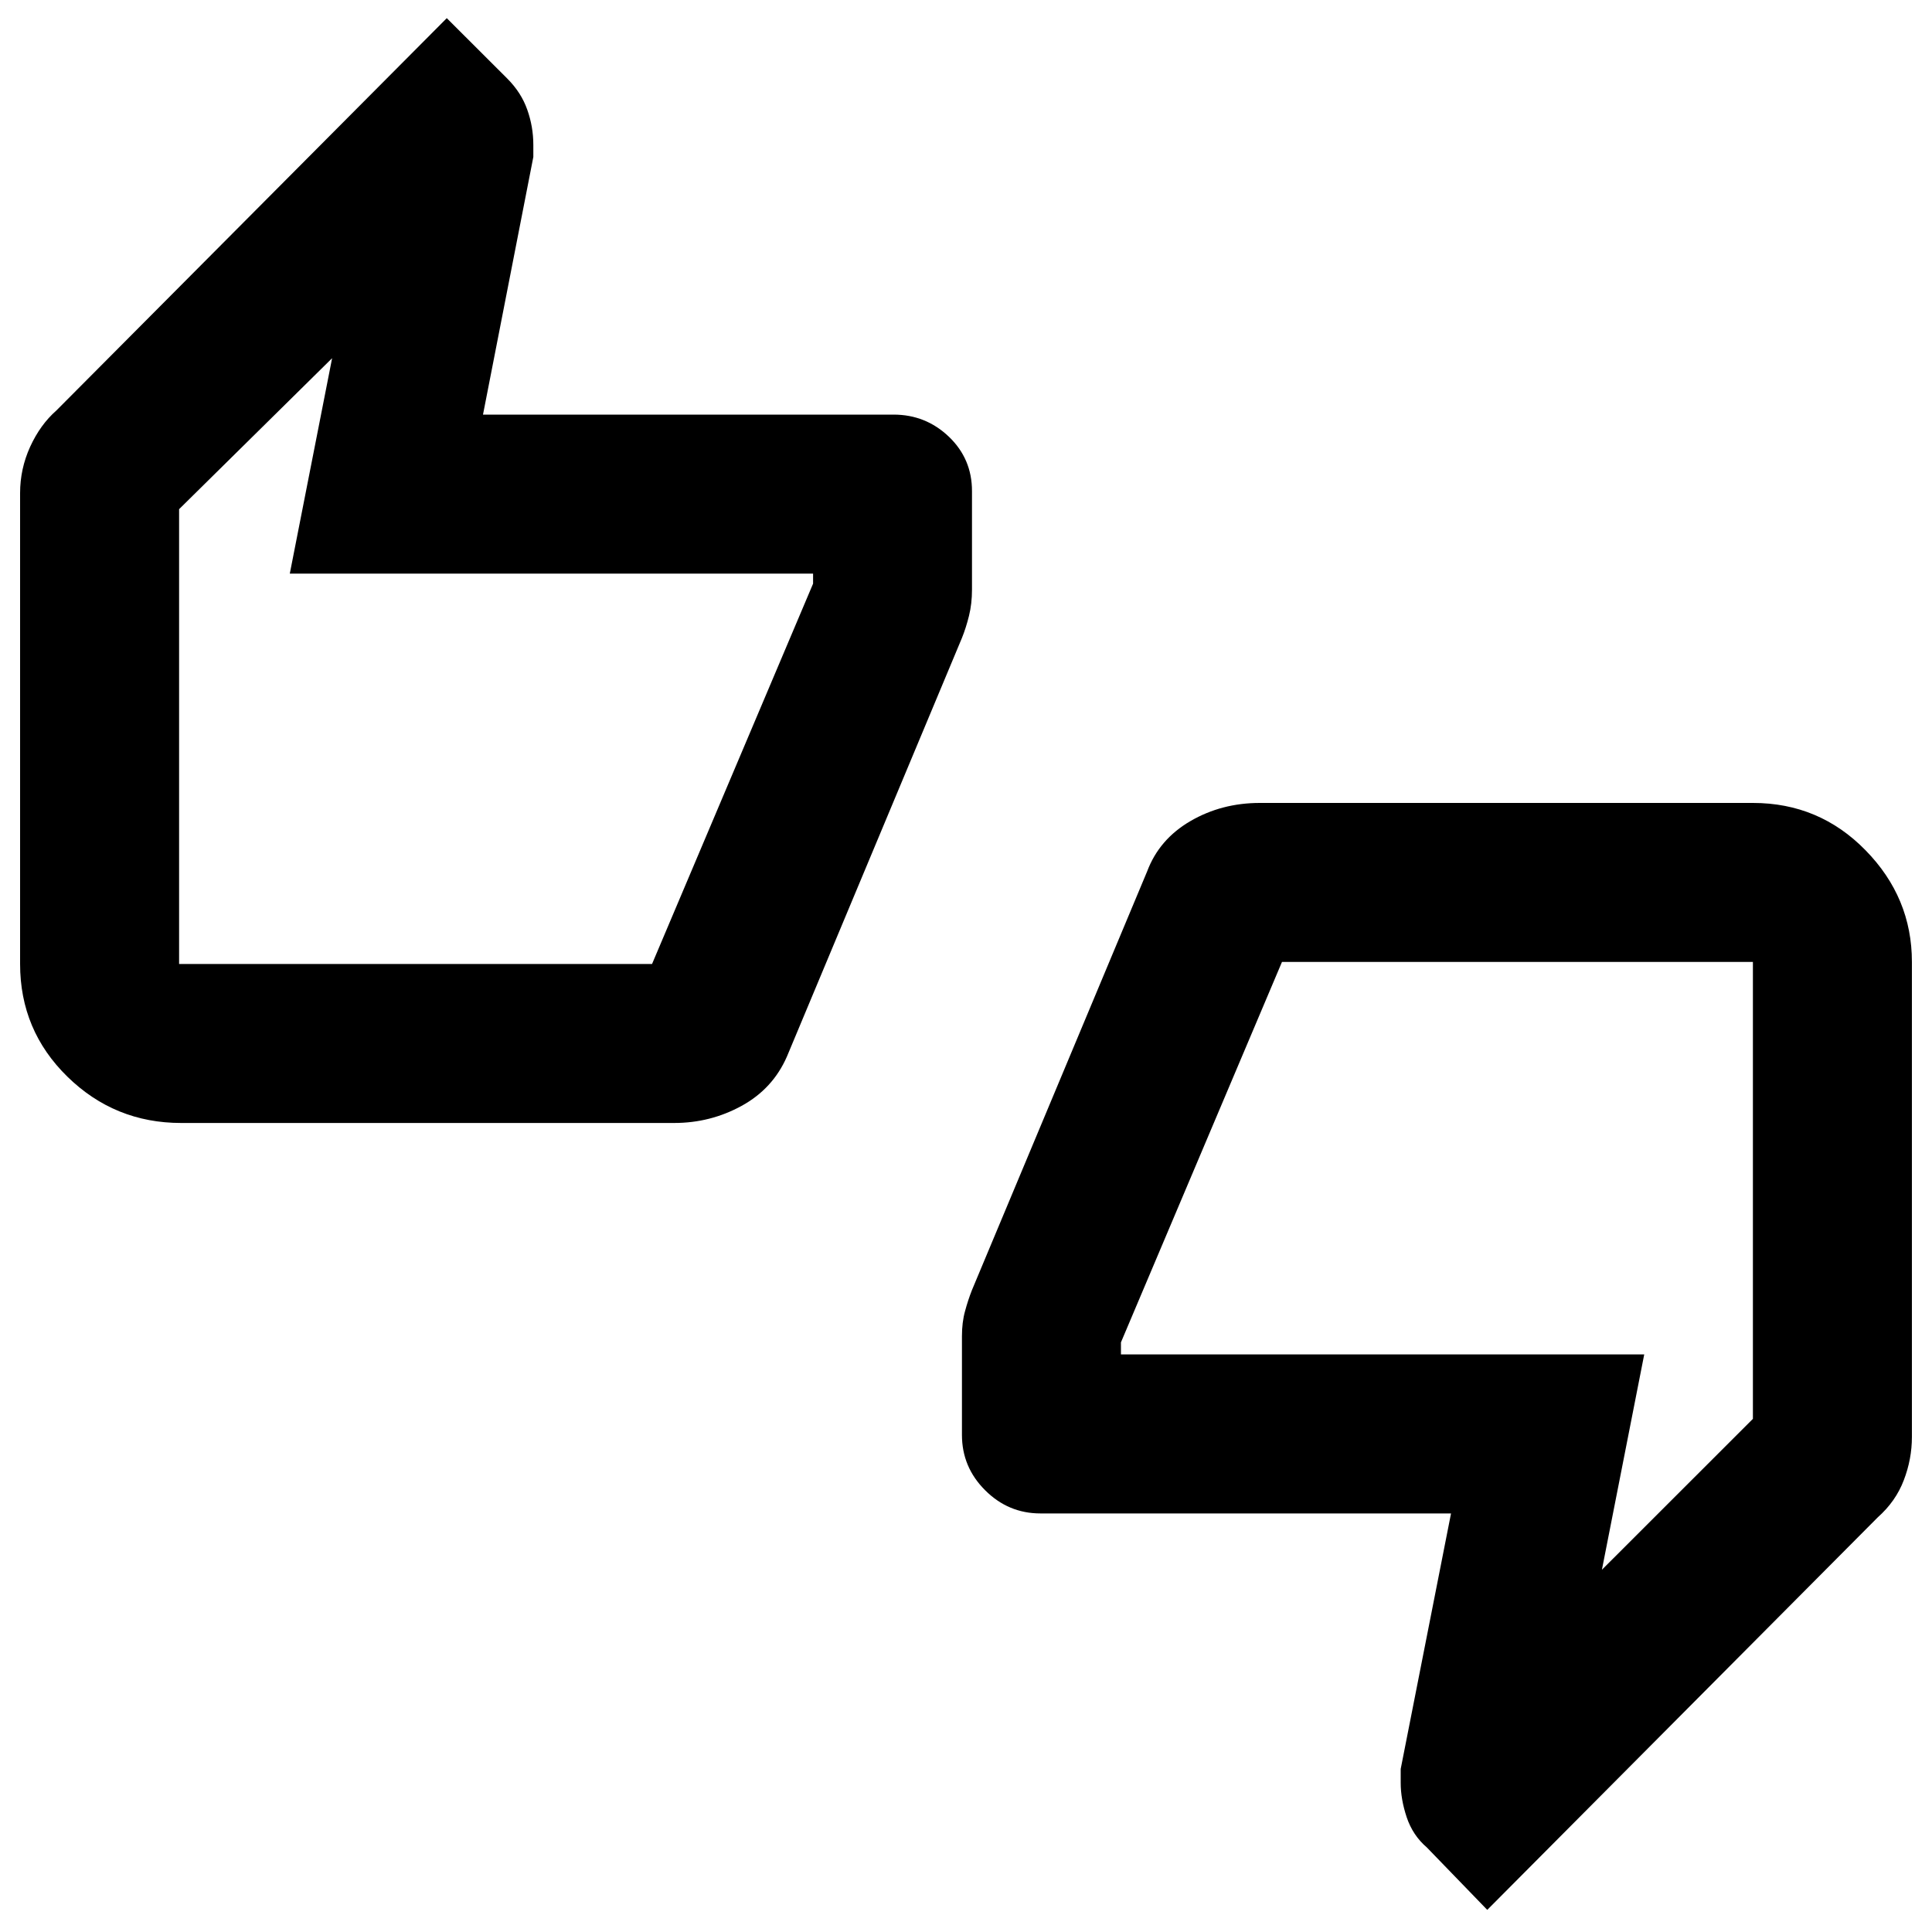 <svg xmlns="http://www.w3.org/2000/svg" height="20" width="20"><path d="M1.875 11.625Q1.188 11.625 0.698 11.146Q0.208 10.667 0.208 9.979V5.104Q0.208 4.854 0.312 4.625Q0.417 4.396 0.583 4.25L4.625 0.188L5.25 0.812Q5.396 0.958 5.458 1.135Q5.521 1.312 5.521 1.5V1.625L5 4.292H9.25Q9.583 4.292 9.823 4.521Q10.062 4.75 10.062 5.083V6.104Q10.062 6.25 10.031 6.375Q10 6.5 9.958 6.604L8.146 10.938Q8 11.271 7.677 11.448Q7.354 11.625 6.979 11.625ZM6.75 9.979 8.417 6.042V5.938Q8.417 5.938 8.417 5.938Q8.417 5.938 8.417 5.938H3L3.438 3.708L1.854 5.271V9.979Q1.854 9.979 1.854 9.979Q1.854 9.979 1.854 9.979ZM15.396 19.771 14.771 19.125Q14.625 19 14.562 18.812Q14.5 18.625 14.5 18.458V18.312L15.021 15.667H10.771Q10.438 15.667 10.198 15.427Q9.958 15.188 9.958 14.854V13.833Q9.958 13.688 9.99 13.573Q10.021 13.458 10.062 13.354L11.875 9.021Q12 8.688 12.323 8.5Q12.646 8.312 13.042 8.312H18.146Q18.833 8.312 19.312 8.802Q19.792 9.292 19.792 9.958V14.875Q19.792 15.104 19.708 15.323Q19.625 15.542 19.438 15.708ZM13.271 9.958 11.604 13.896V14.021Q11.604 14.021 11.604 14.021Q11.604 14.021 11.604 14.021H17.021L16.583 16.25L18.146 14.688V9.958Q18.146 9.958 18.146 9.958Q18.146 9.958 18.146 9.958ZM1.854 9.958V5.271V5.917Q1.854 5.917 1.854 5.917Q1.854 5.917 1.854 5.917V5.958V9.958Q1.854 9.958 1.854 9.958Q1.854 9.958 1.854 9.958ZM18.146 9.979V14.688V14.021Q18.146 14.021 18.146 14.021Q18.146 14.021 18.146 14.021V13.979V9.979Q18.146 9.979 18.146 9.979Q18.146 9.979 18.146 9.979Z"/></svg>